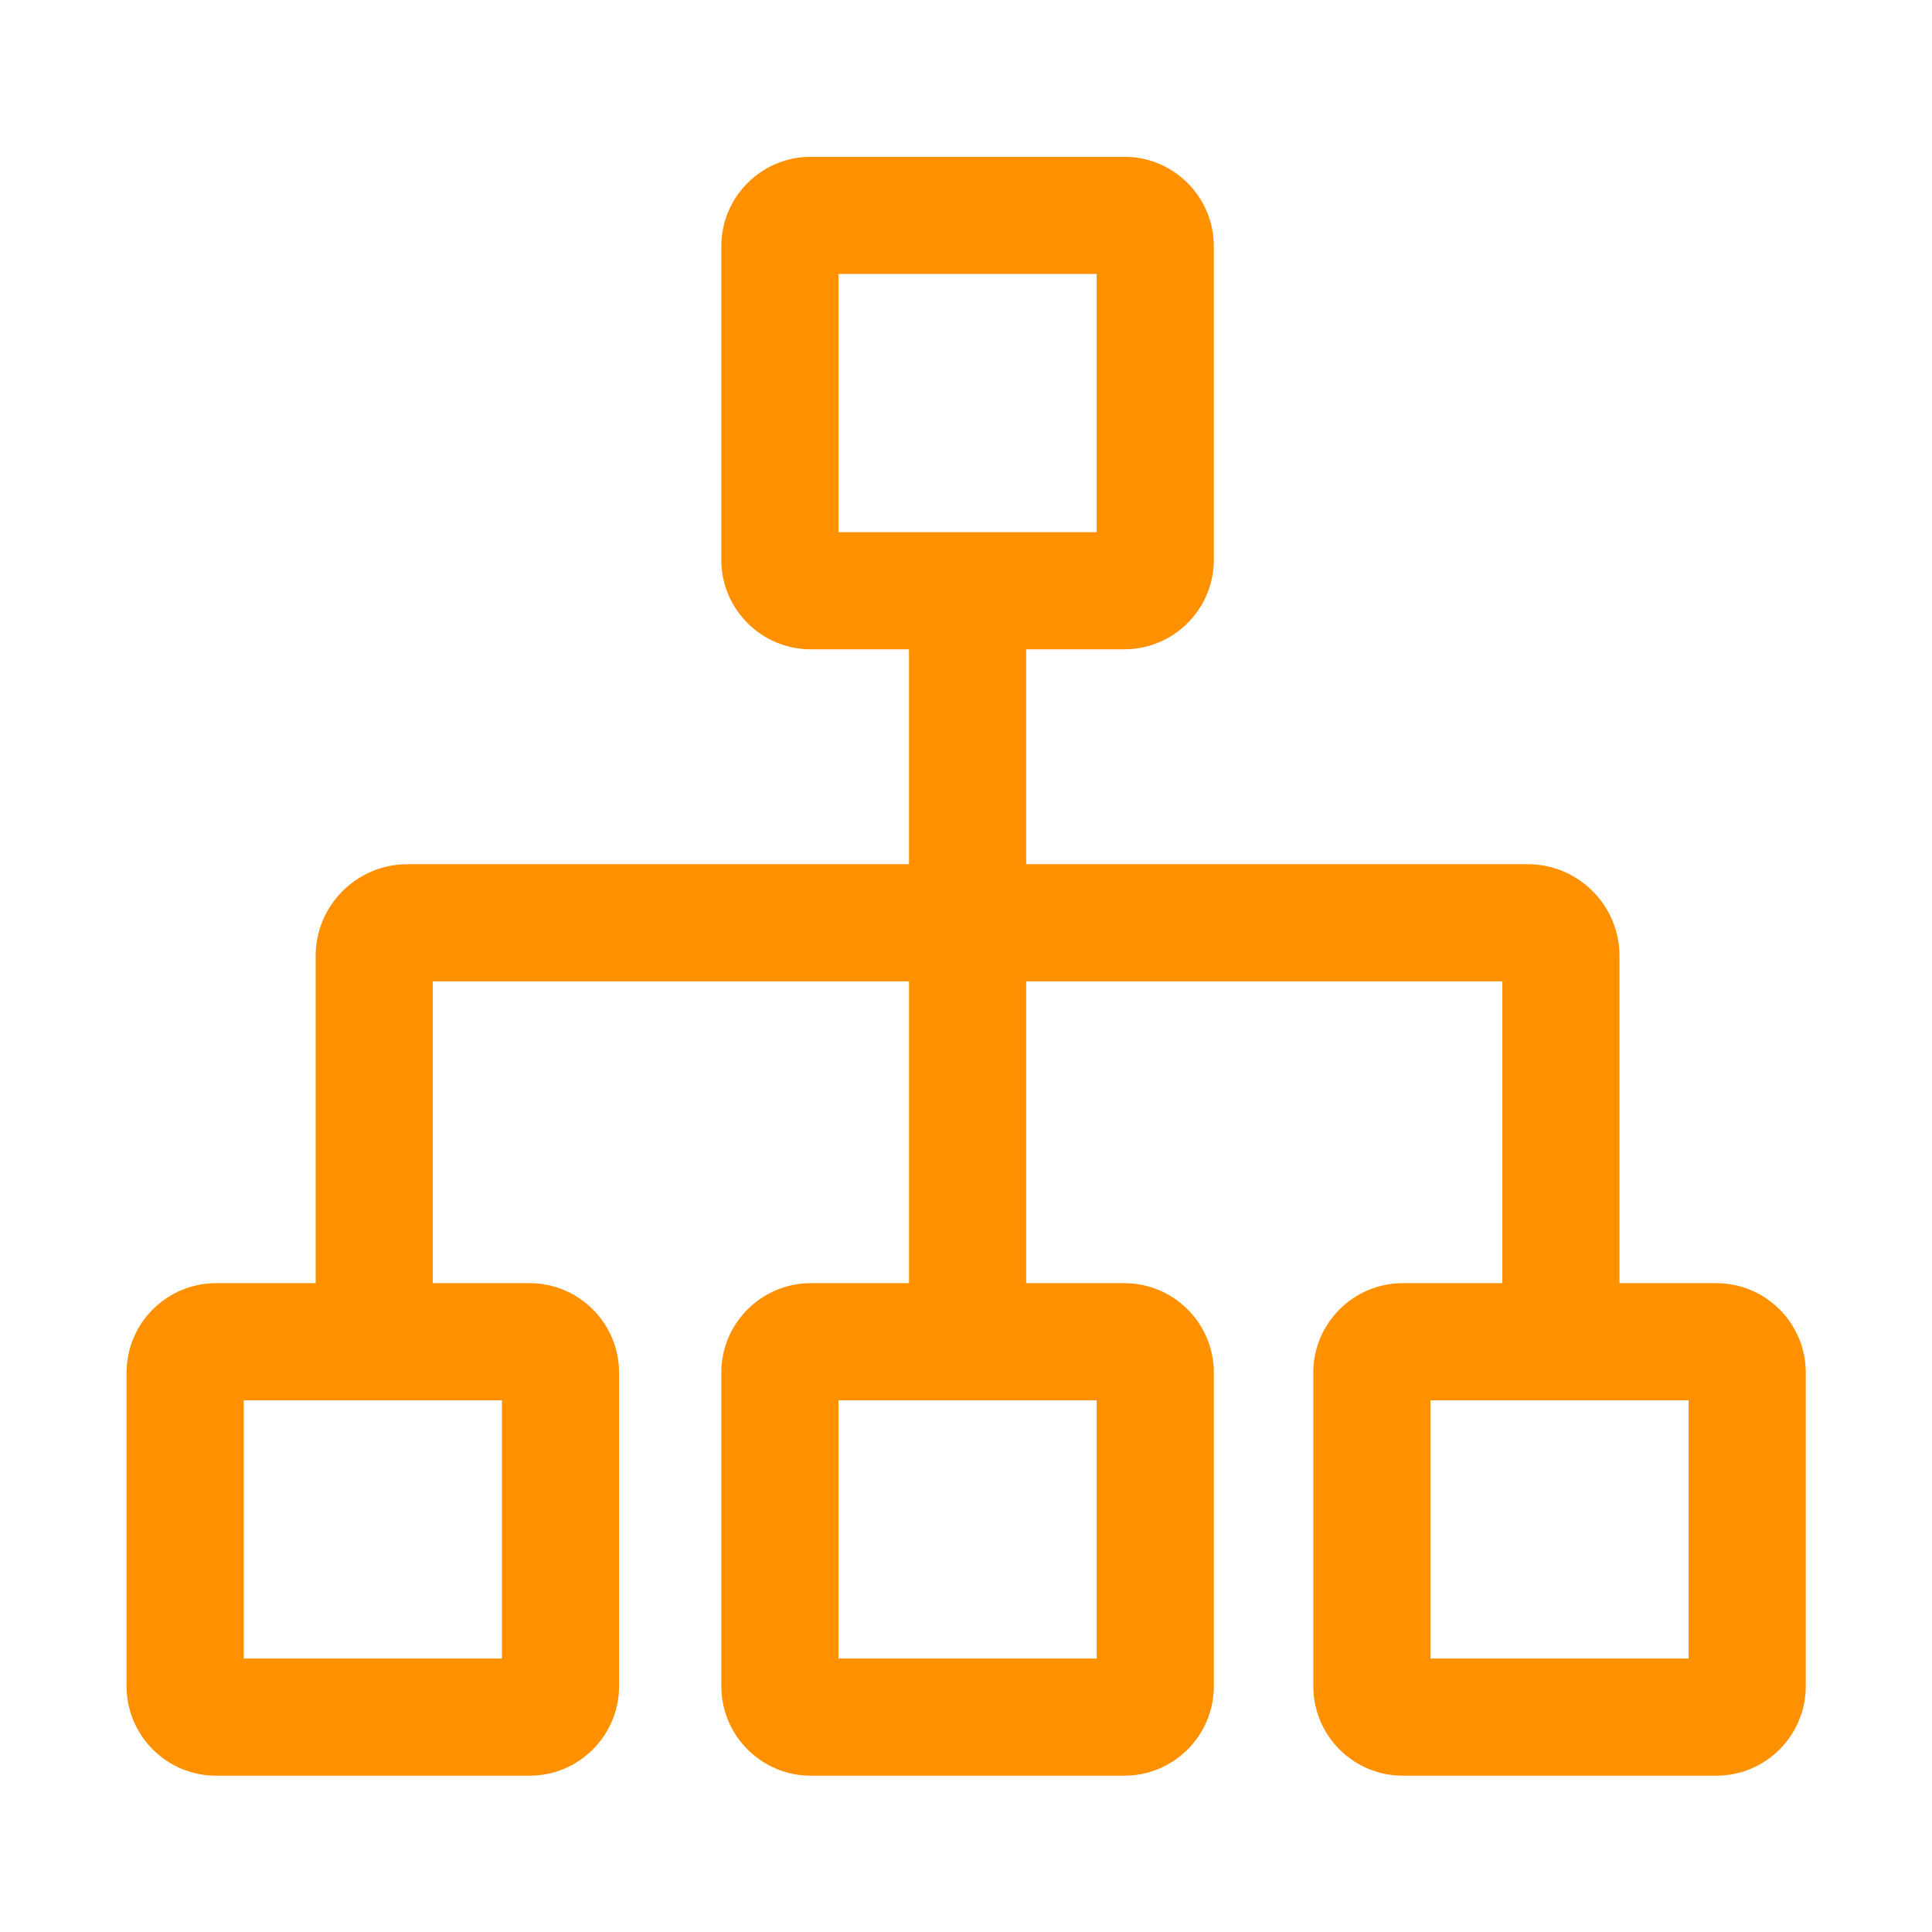 <?xml version="1.0" standalone="no"?><!DOCTYPE svg PUBLIC "-//W3C//DTD SVG 1.1//EN" "http://www.w3.org/Graphics/SVG/1.1/DTD/svg11.dtd"><svg class="icon" width="200px" height="200.00px" viewBox="0 0 1024 1024" version="1.1" xmlns="http://www.w3.org/2000/svg"><path fill="#FF9000" d="M909.7 680.11h-51.34V506.65c0-26.8-21.8-48.61-48.6-48.61H543.88v-113.9h52.07c26.13 0 47.4-21.26 47.4-47.4V130.51c0-26.13-21.26-47.4-47.4-47.4H429.71c-26.13 0-47.4 21.26-47.4 47.4v166.24c0 26.13 21.26 47.4 47.4 47.4h52.07v113.9H215.91c-26.8 0-48.61 21.81-48.61 48.61v173.45h-52.82c-26.13 0-47.39 21.26-47.39 47.4v166.24c0 26.13 21.25 47.4 47.39 47.4h166.24c26.13 0 47.4-21.26 47.4-47.4V727.51c0-26.13-21.26-47.4-47.4-47.4H229.4V520.14h252.39v159.97h-52.07c-26.13 0-47.4 21.26-47.4 47.4v166.24c0 26.13 21.26 47.4 47.4 47.4h166.24c26.13 0 47.4-21.26 47.4-47.4V727.51c0-26.13-21.26-47.4-47.4-47.4h-52.07V520.14h252.39v159.97h-52.81c-26.13 0-47.39 21.26-47.39 47.4v166.24c0 26.13 21.25 47.4 47.39 47.4H909.7c26.13 0 47.4-21.26 47.4-47.4V727.51c0-26.14-21.26-47.4-47.4-47.4zM444.41 145.2h136.85v136.85H444.41V145.2zM266.03 879.05H129.19V742.2h136.84v136.85z m315.23 0H444.41V742.2h136.85v136.85z m313.75 0H758.17V742.2h136.84v136.85z"  /></svg>